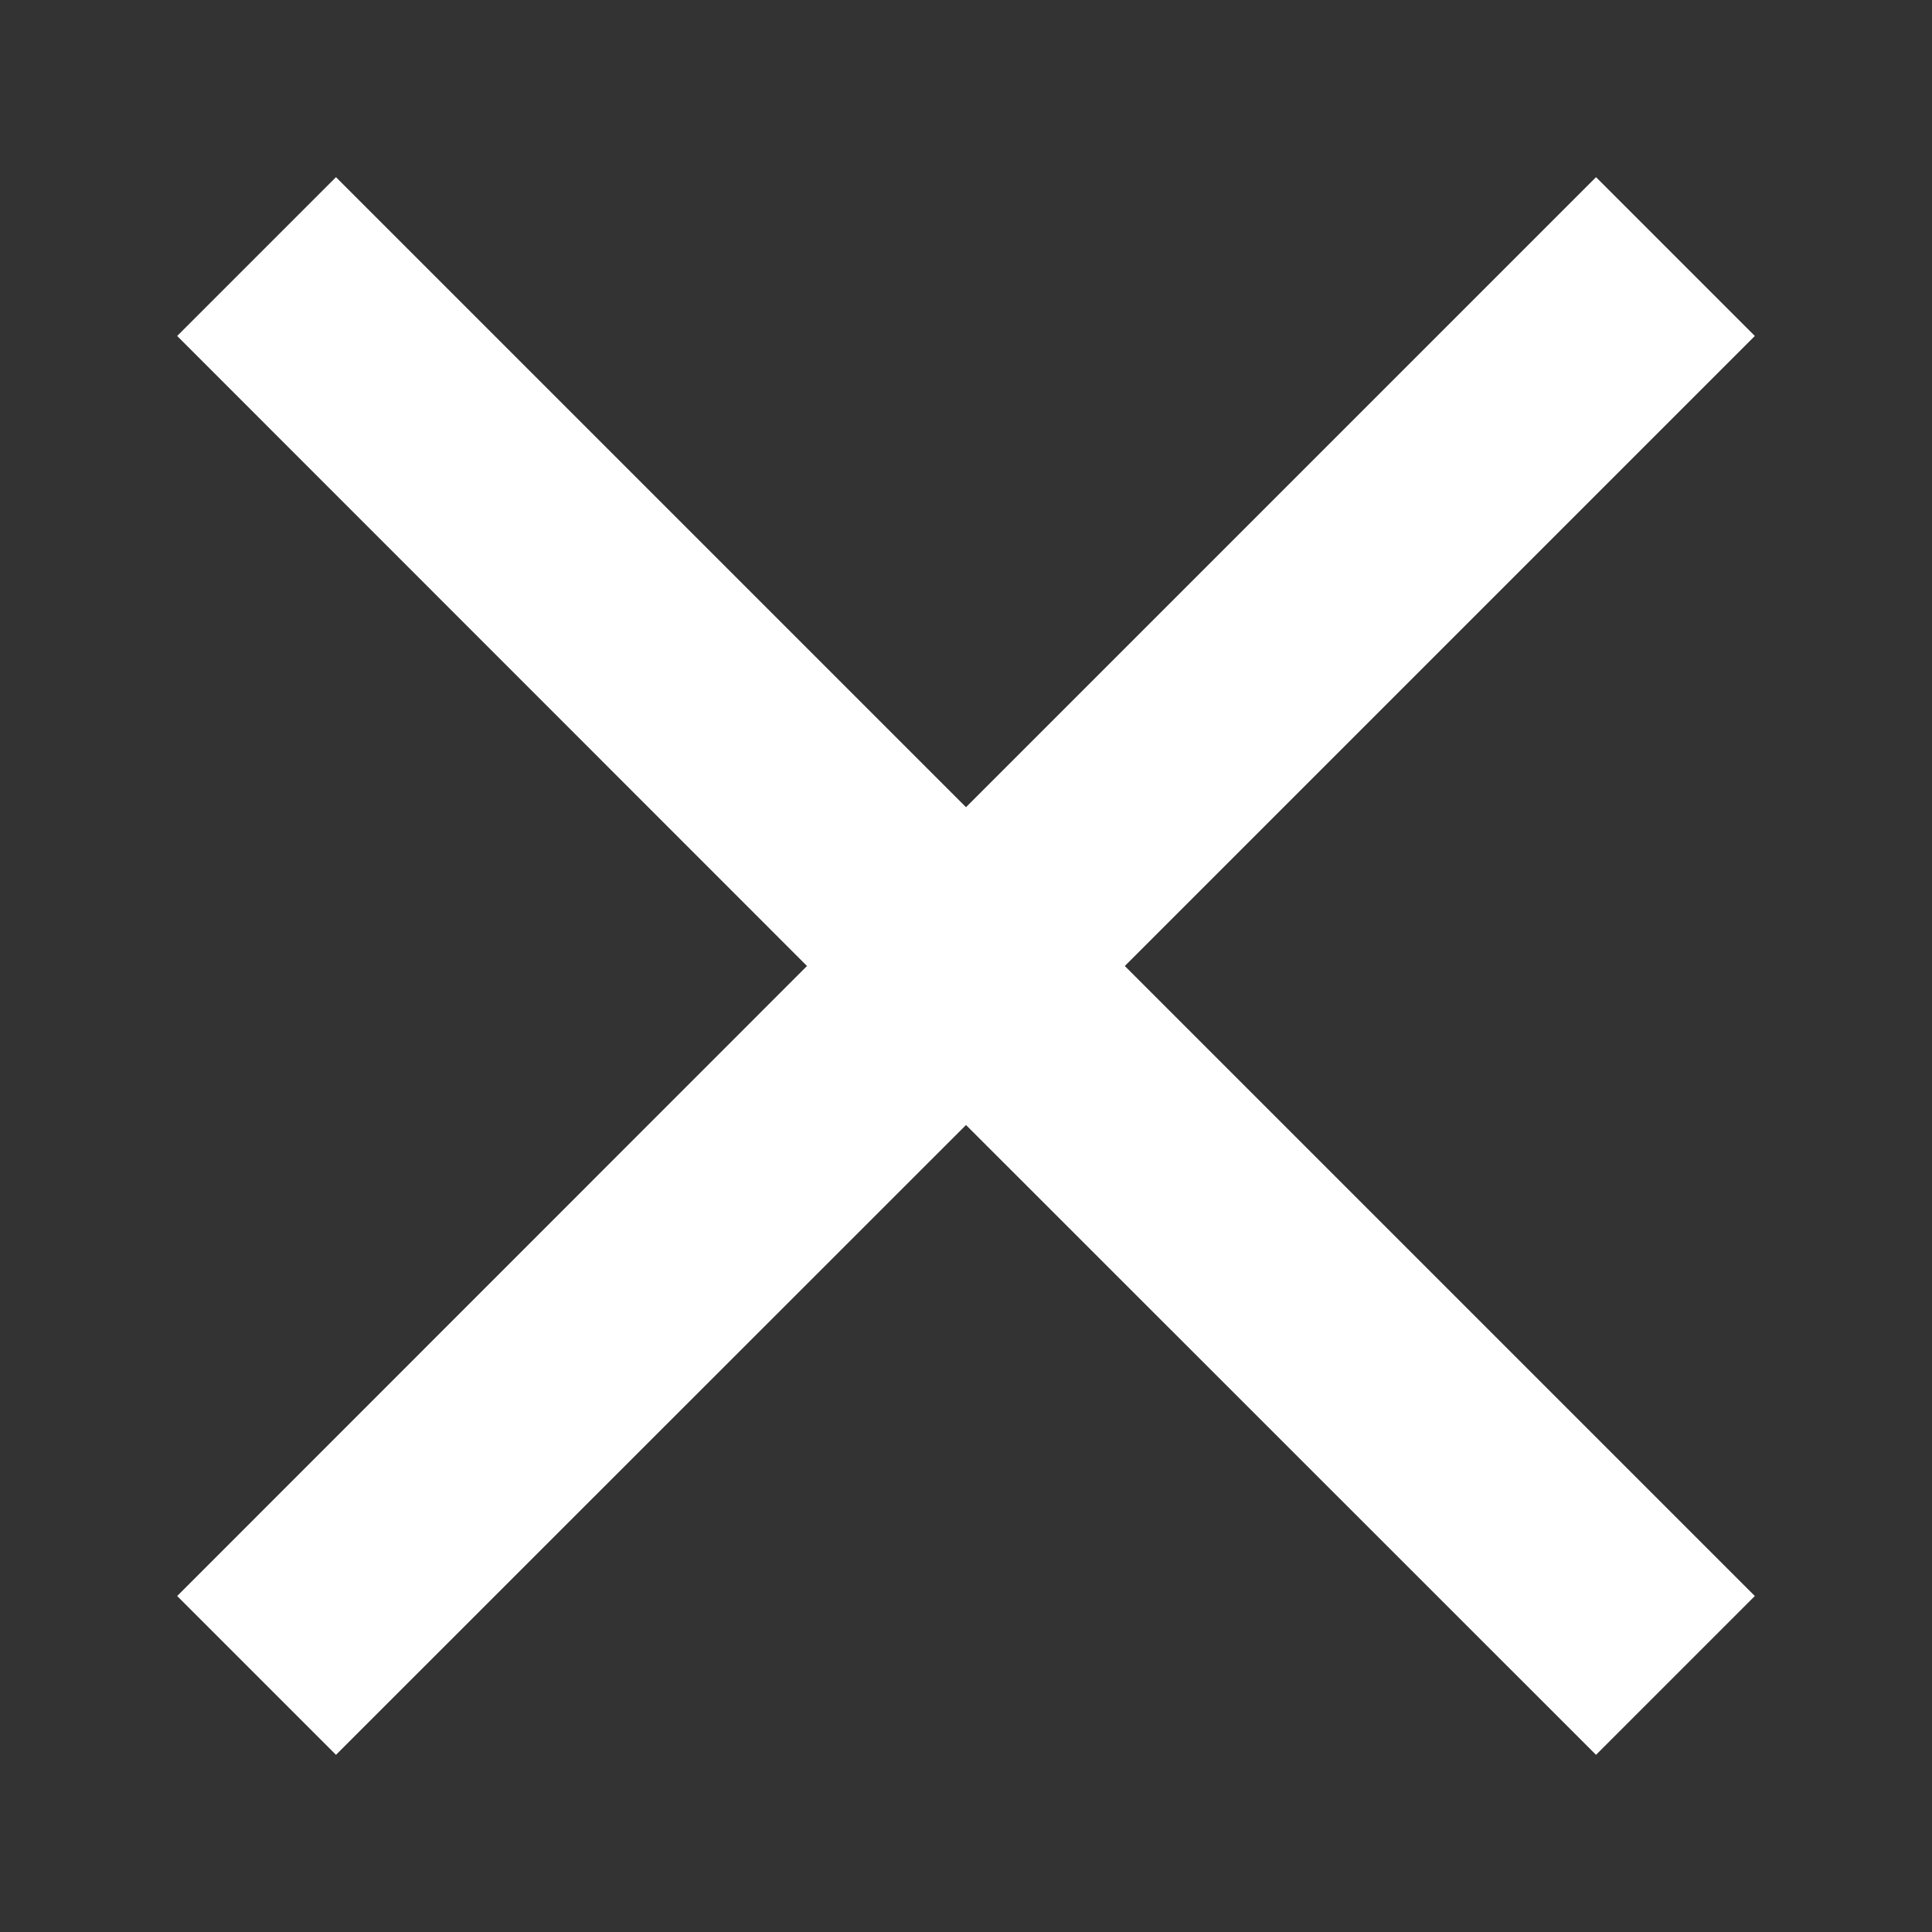 <svg width="10" height="10" viewBox="0 0 10 10" fill="none" xmlns="http://www.w3.org/2000/svg">
<rect x="0" y="0" width="10" height="10" fill="#333333" stroke="none"/>
<path d="M9.083 1.739L8.261 0.917L5 4.178L1.739 0.917L0.917 1.739L4.177 5L0.917 8.261L1.739 9.083L5 5.823L8.261 9.083L9.083 8.261L5.822 5L9.083 1.739Z" fill="white"/>
</svg>
